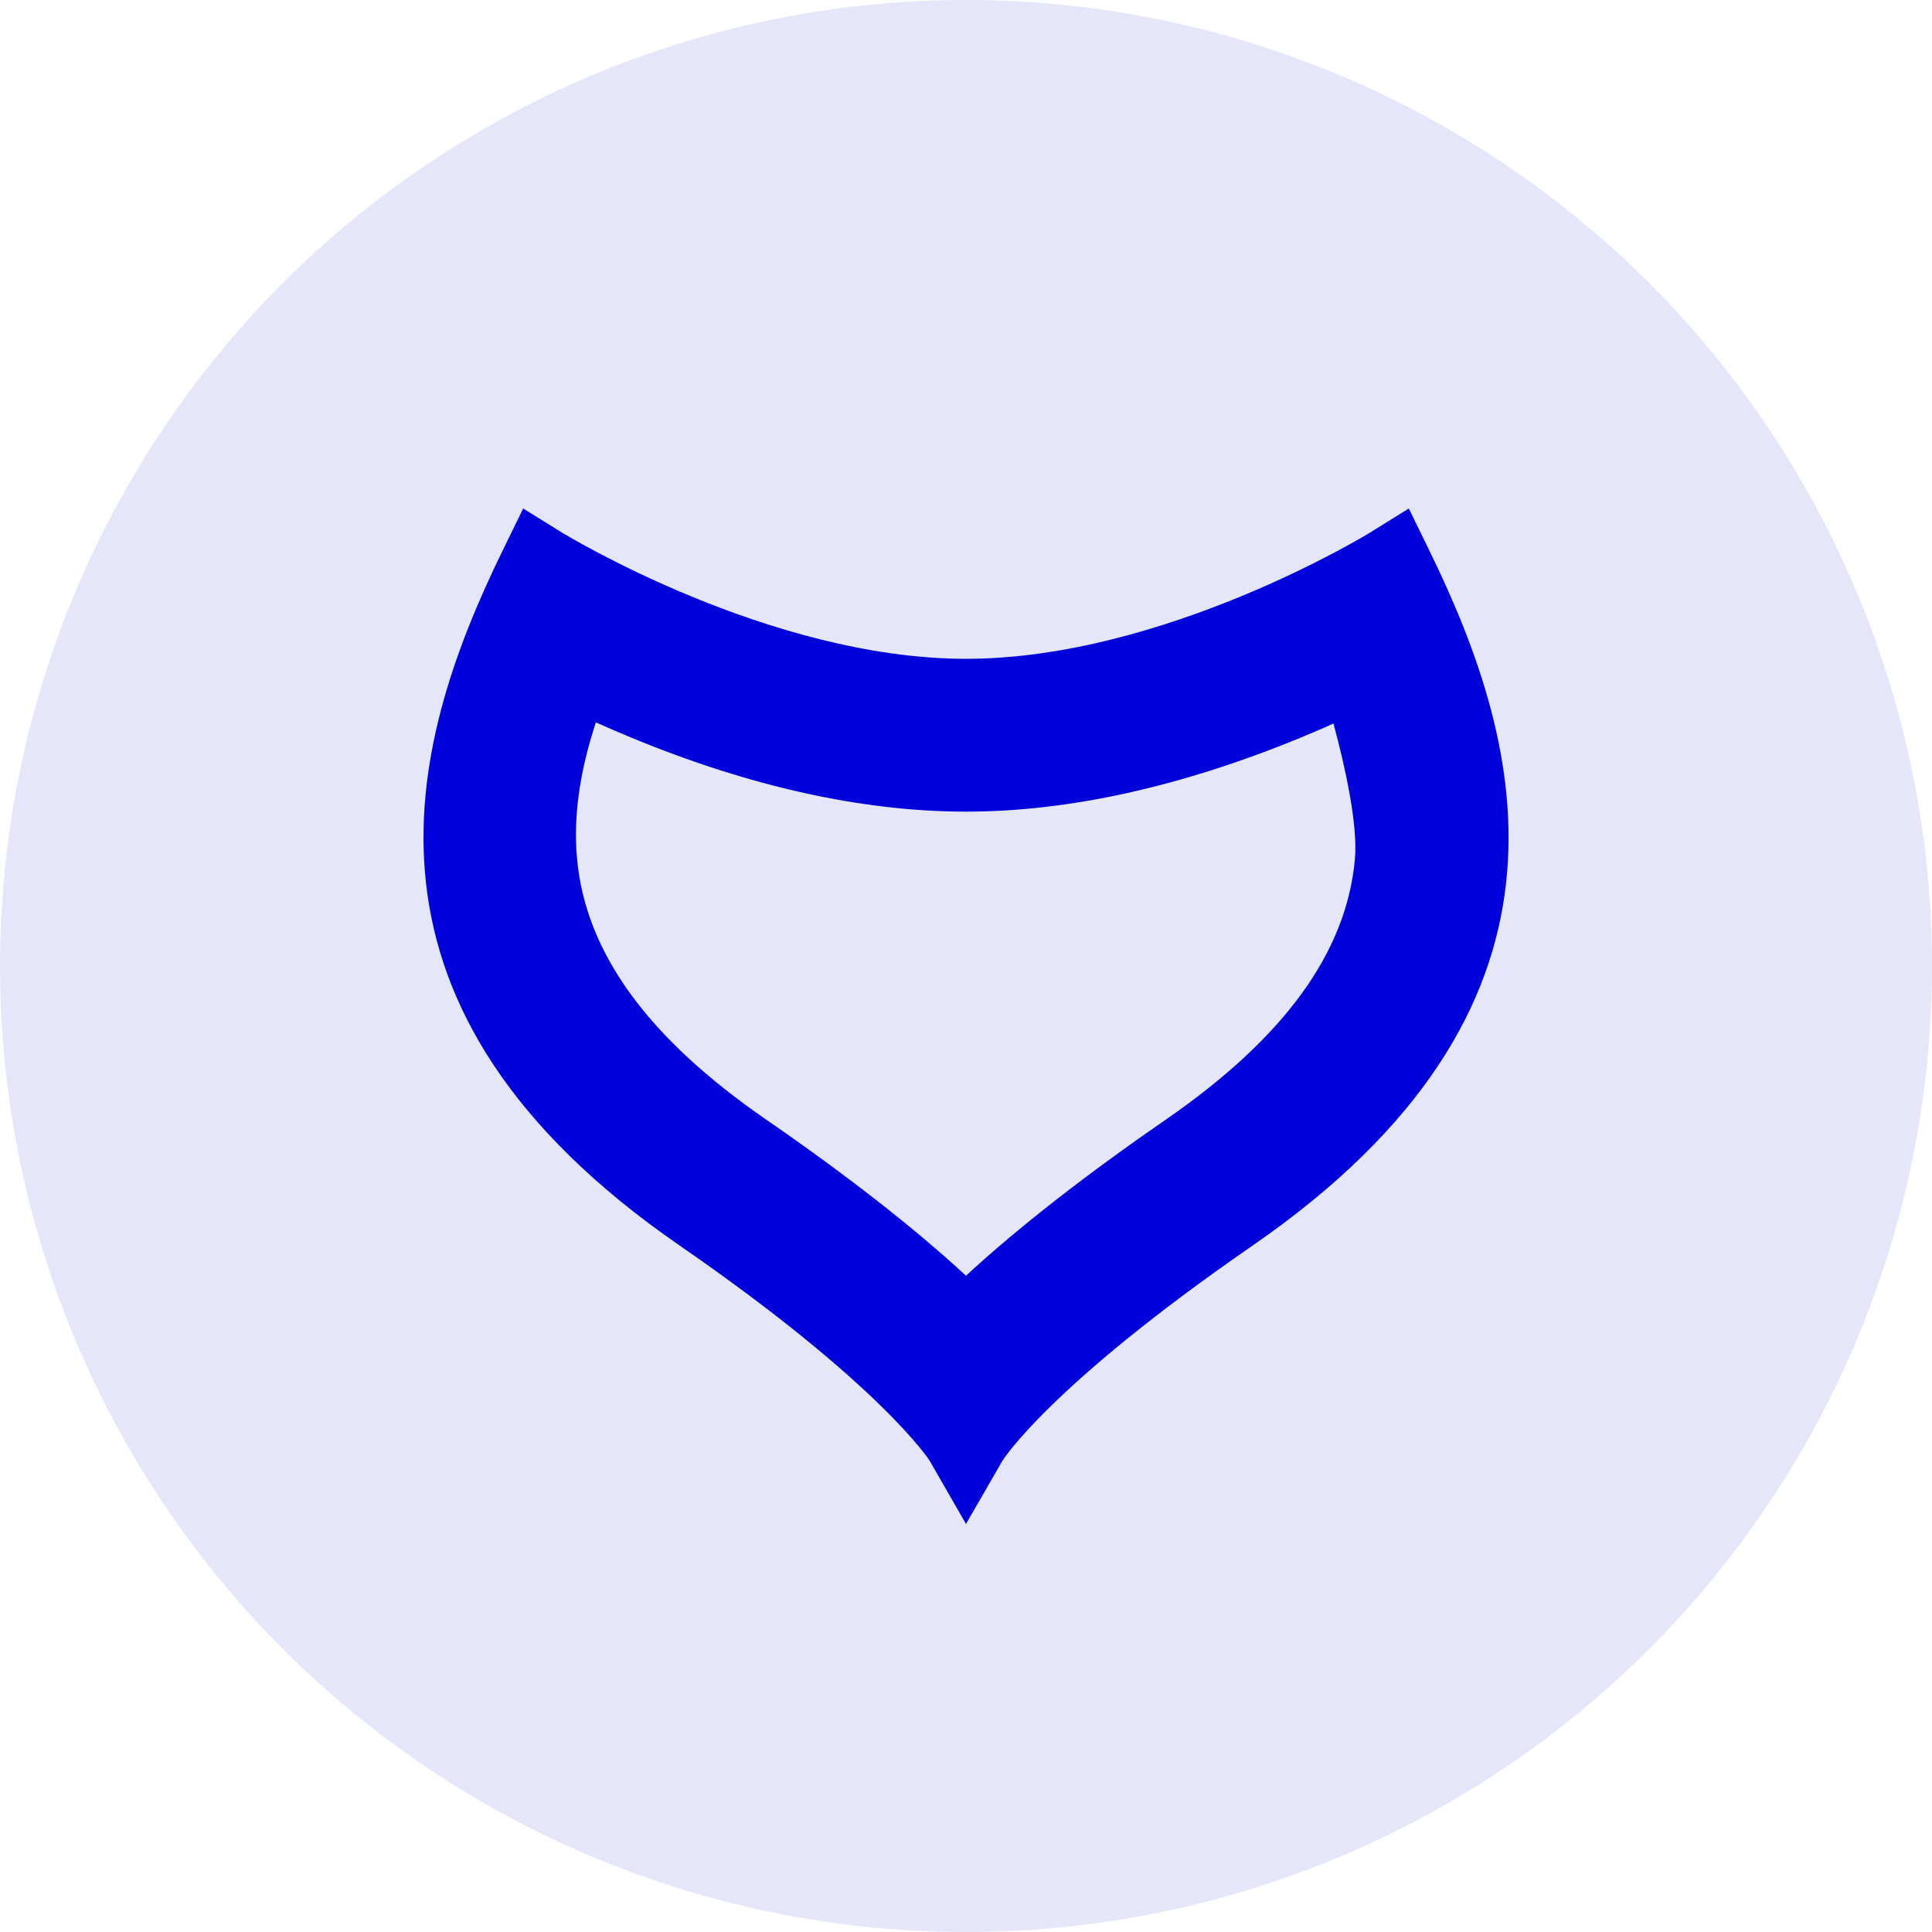 <?xml version="1.0" encoding="utf-8"?>
<!-- Generator: Adobe Illustrator 25.0.0, SVG Export Plug-In . SVG Version: 6.00 Build 0)  -->
<svg version="1.1" id="Calque_1" xmlns="http://www.w3.org/2000/svg" xmlns:xlink="http://www.w3.org/1999/xlink" x="0px" y="0px"
	 viewBox="0 0 1000 1000" style="enable-background:new 0 0 1000 1000;" xml:space="preserve">
<style type="text/css">
	.st0{opacity:0.1;fill:#0000DB;enable-background:new    ;}
	.st1{fill:#0000DB;}
</style>
<circle class="st0" cx="500" cy="500" r="500"/>
<path class="st1" d="M739.7,284.7l-10.5-21.5l-20.3,12.6C707.8,276.5,602.2,341,500,341s-207.8-64.6-208.9-65.2l-20.3-12.6
	l-10.5,21.5c-50.6,103.3-85.9,237.6,91.5,360C456.5,717,481.1,756,481.2,756.1l18.8,32.7l18.8-32.6c0.2-0.4,24-38.6,129.4-111.4
	C825.7,522.3,790.3,388,739.7,284.7z M308.4,373.9c6.2,2.8,12.4,5.4,18.6,8c61.5,25.4,119.8,38.2,173,38.2s111.4-12.9,173-38.2
	c5.7-2.4,11.5-4.8,17.2-7.4c6.1,22.5,12.7,52.5,11.1,70.2c-4.4,48.3-36.5,92.4-98,134.9c-41.6,28.7-76.3,55.8-103.3,80.7
	c-27-24.9-61.7-52-103.3-80.7c-61.5-42.4-93.5-86.5-98-134.9C296.7,423.2,299.8,400.3,308.4,373.9z"/>
</svg>
